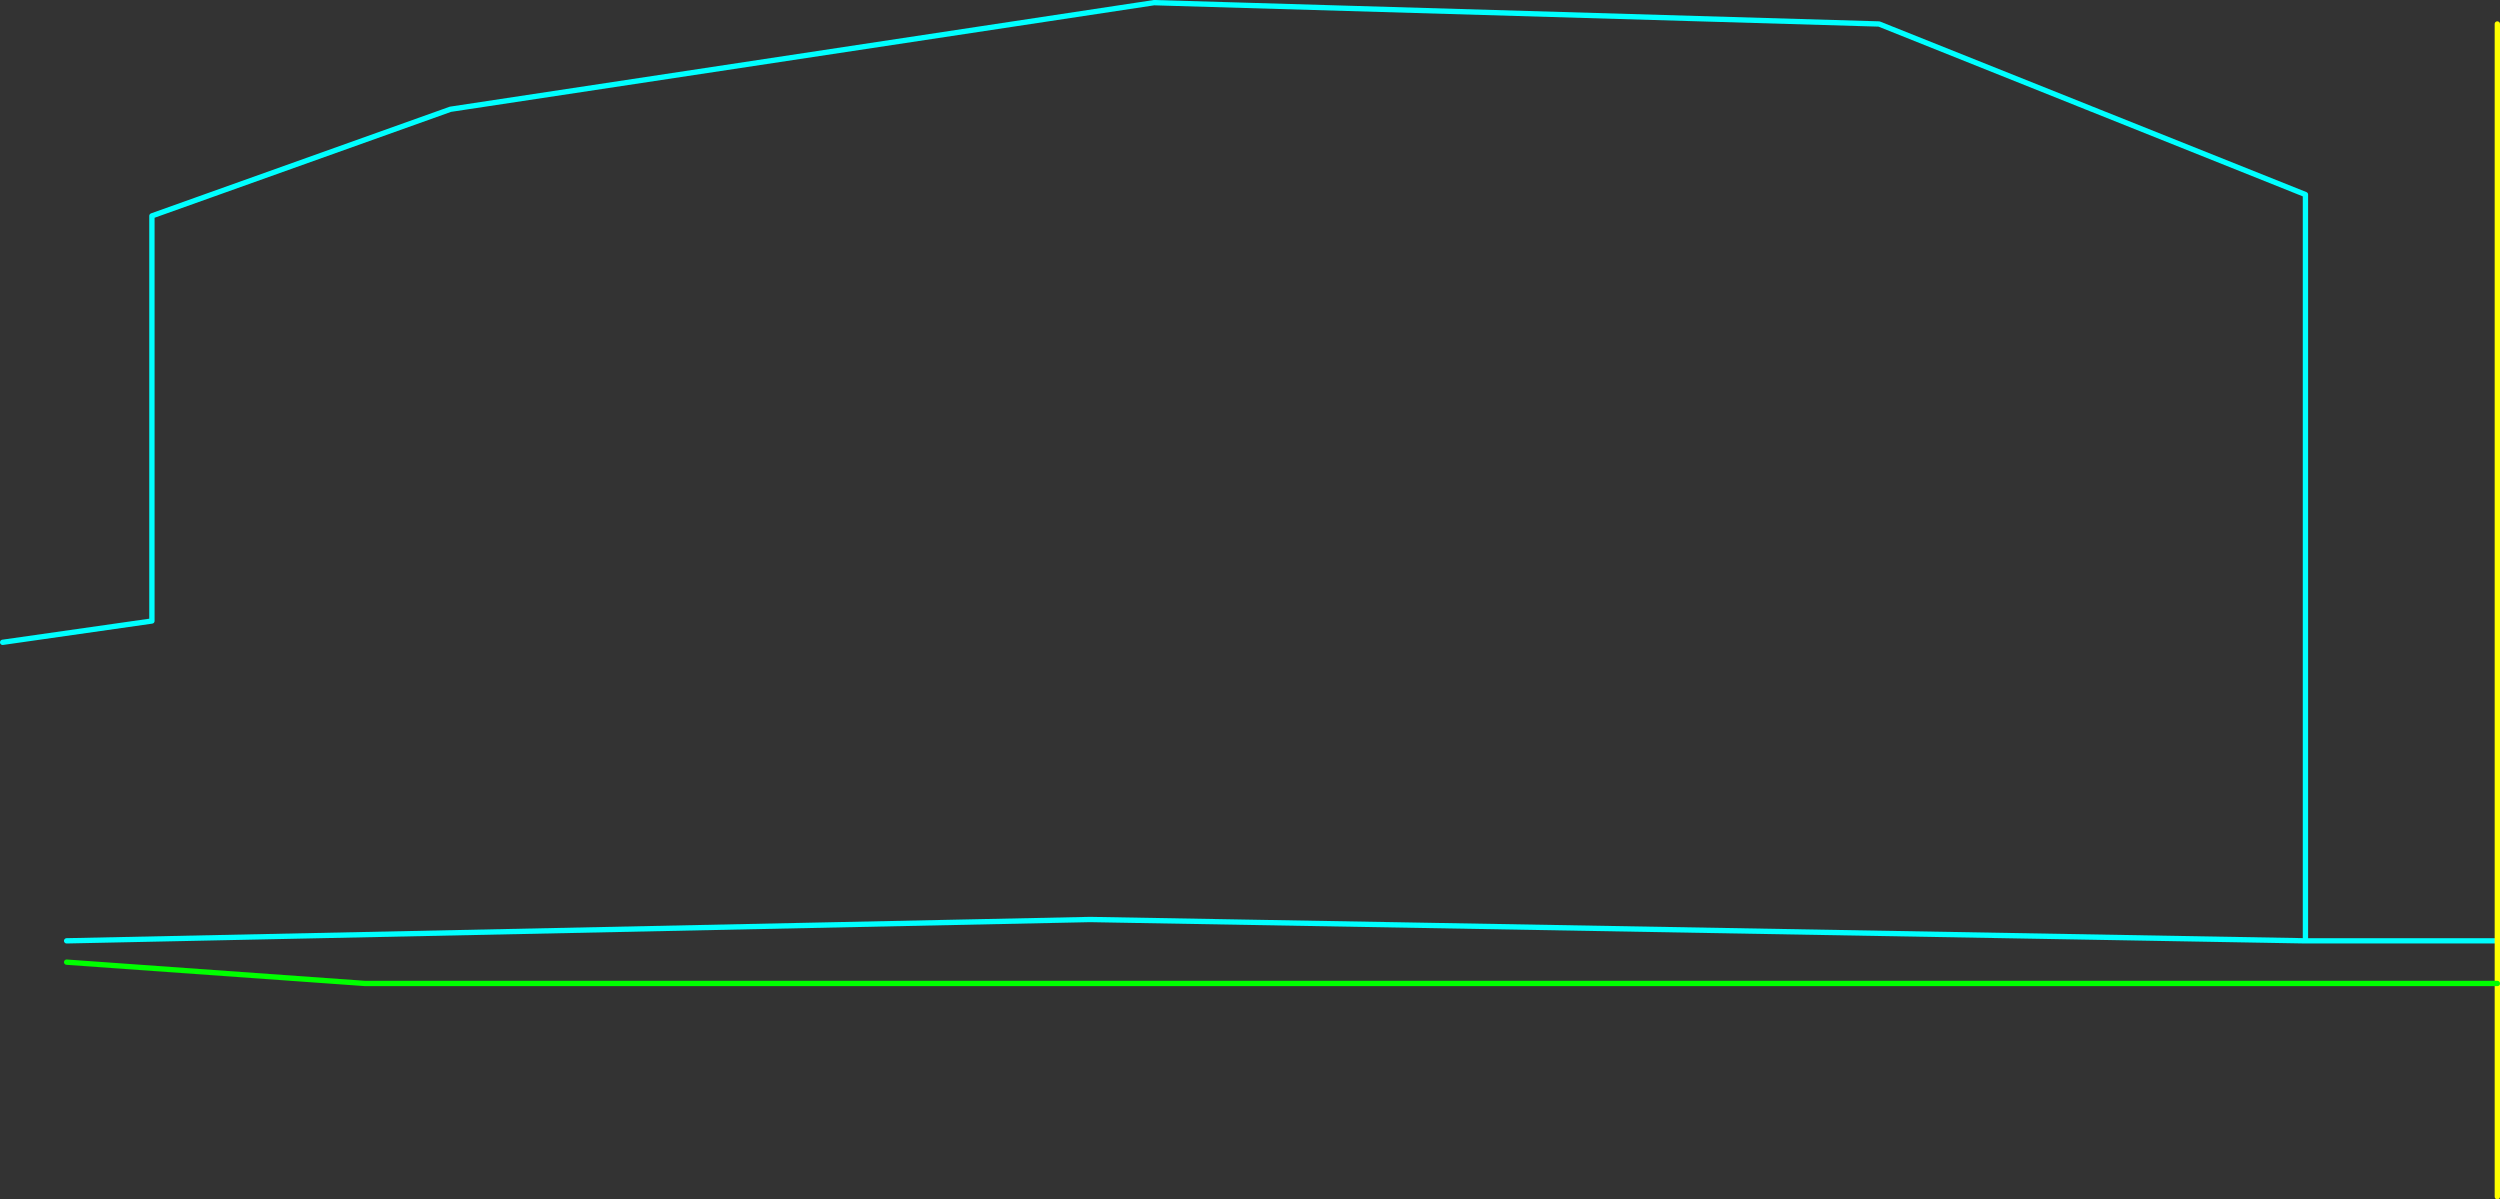 <?xml version="1.0" encoding="UTF-8" standalone="no"?>
<svg xmlns:ffdec="https://www.free-decompiler.com/flash" xmlns:xlink="http://www.w3.org/1999/xlink" ffdec:objectType="shape" height="1125.0px" width="2345.0px" xmlns="http://www.w3.org/2000/svg">
  <rect width="100%" height="100%" fill="#333333" stroke="none"/>
  <g transform="matrix(1.0, 0.0, 0.0, 1.0, -37.5, 902.5)">
    <path d="M100.0 -20.0 L1060.0 -40.0 2200.0 -20.0 2200.0 -720.0 1800.0 -880.0 1120.0 -900.0 460.0 -800.0 180.0 -700.0 180.0 -320.0 40.0 -300.0 M2380.0 -20.0 L2200.0 -20.0" fill="none" stroke="#00ffff" stroke-linecap="round" stroke-linejoin="round" stroke-width="5.0"/>
    <path d="M2380.0 220.0 L2380.0 20.0 2380.0 -20.0 2380.0 -880.0" fill="none" stroke="#ffff00" stroke-linecap="round" stroke-linejoin="round" stroke-width="5.0"/>
    <path d="M2380.0 20.0 L380.0 20.0 100.0 0.0" fill="none" stroke="#00ff00" stroke-linecap="round" stroke-linejoin="round" stroke-width="5.0"/>
  </g>
</svg>
